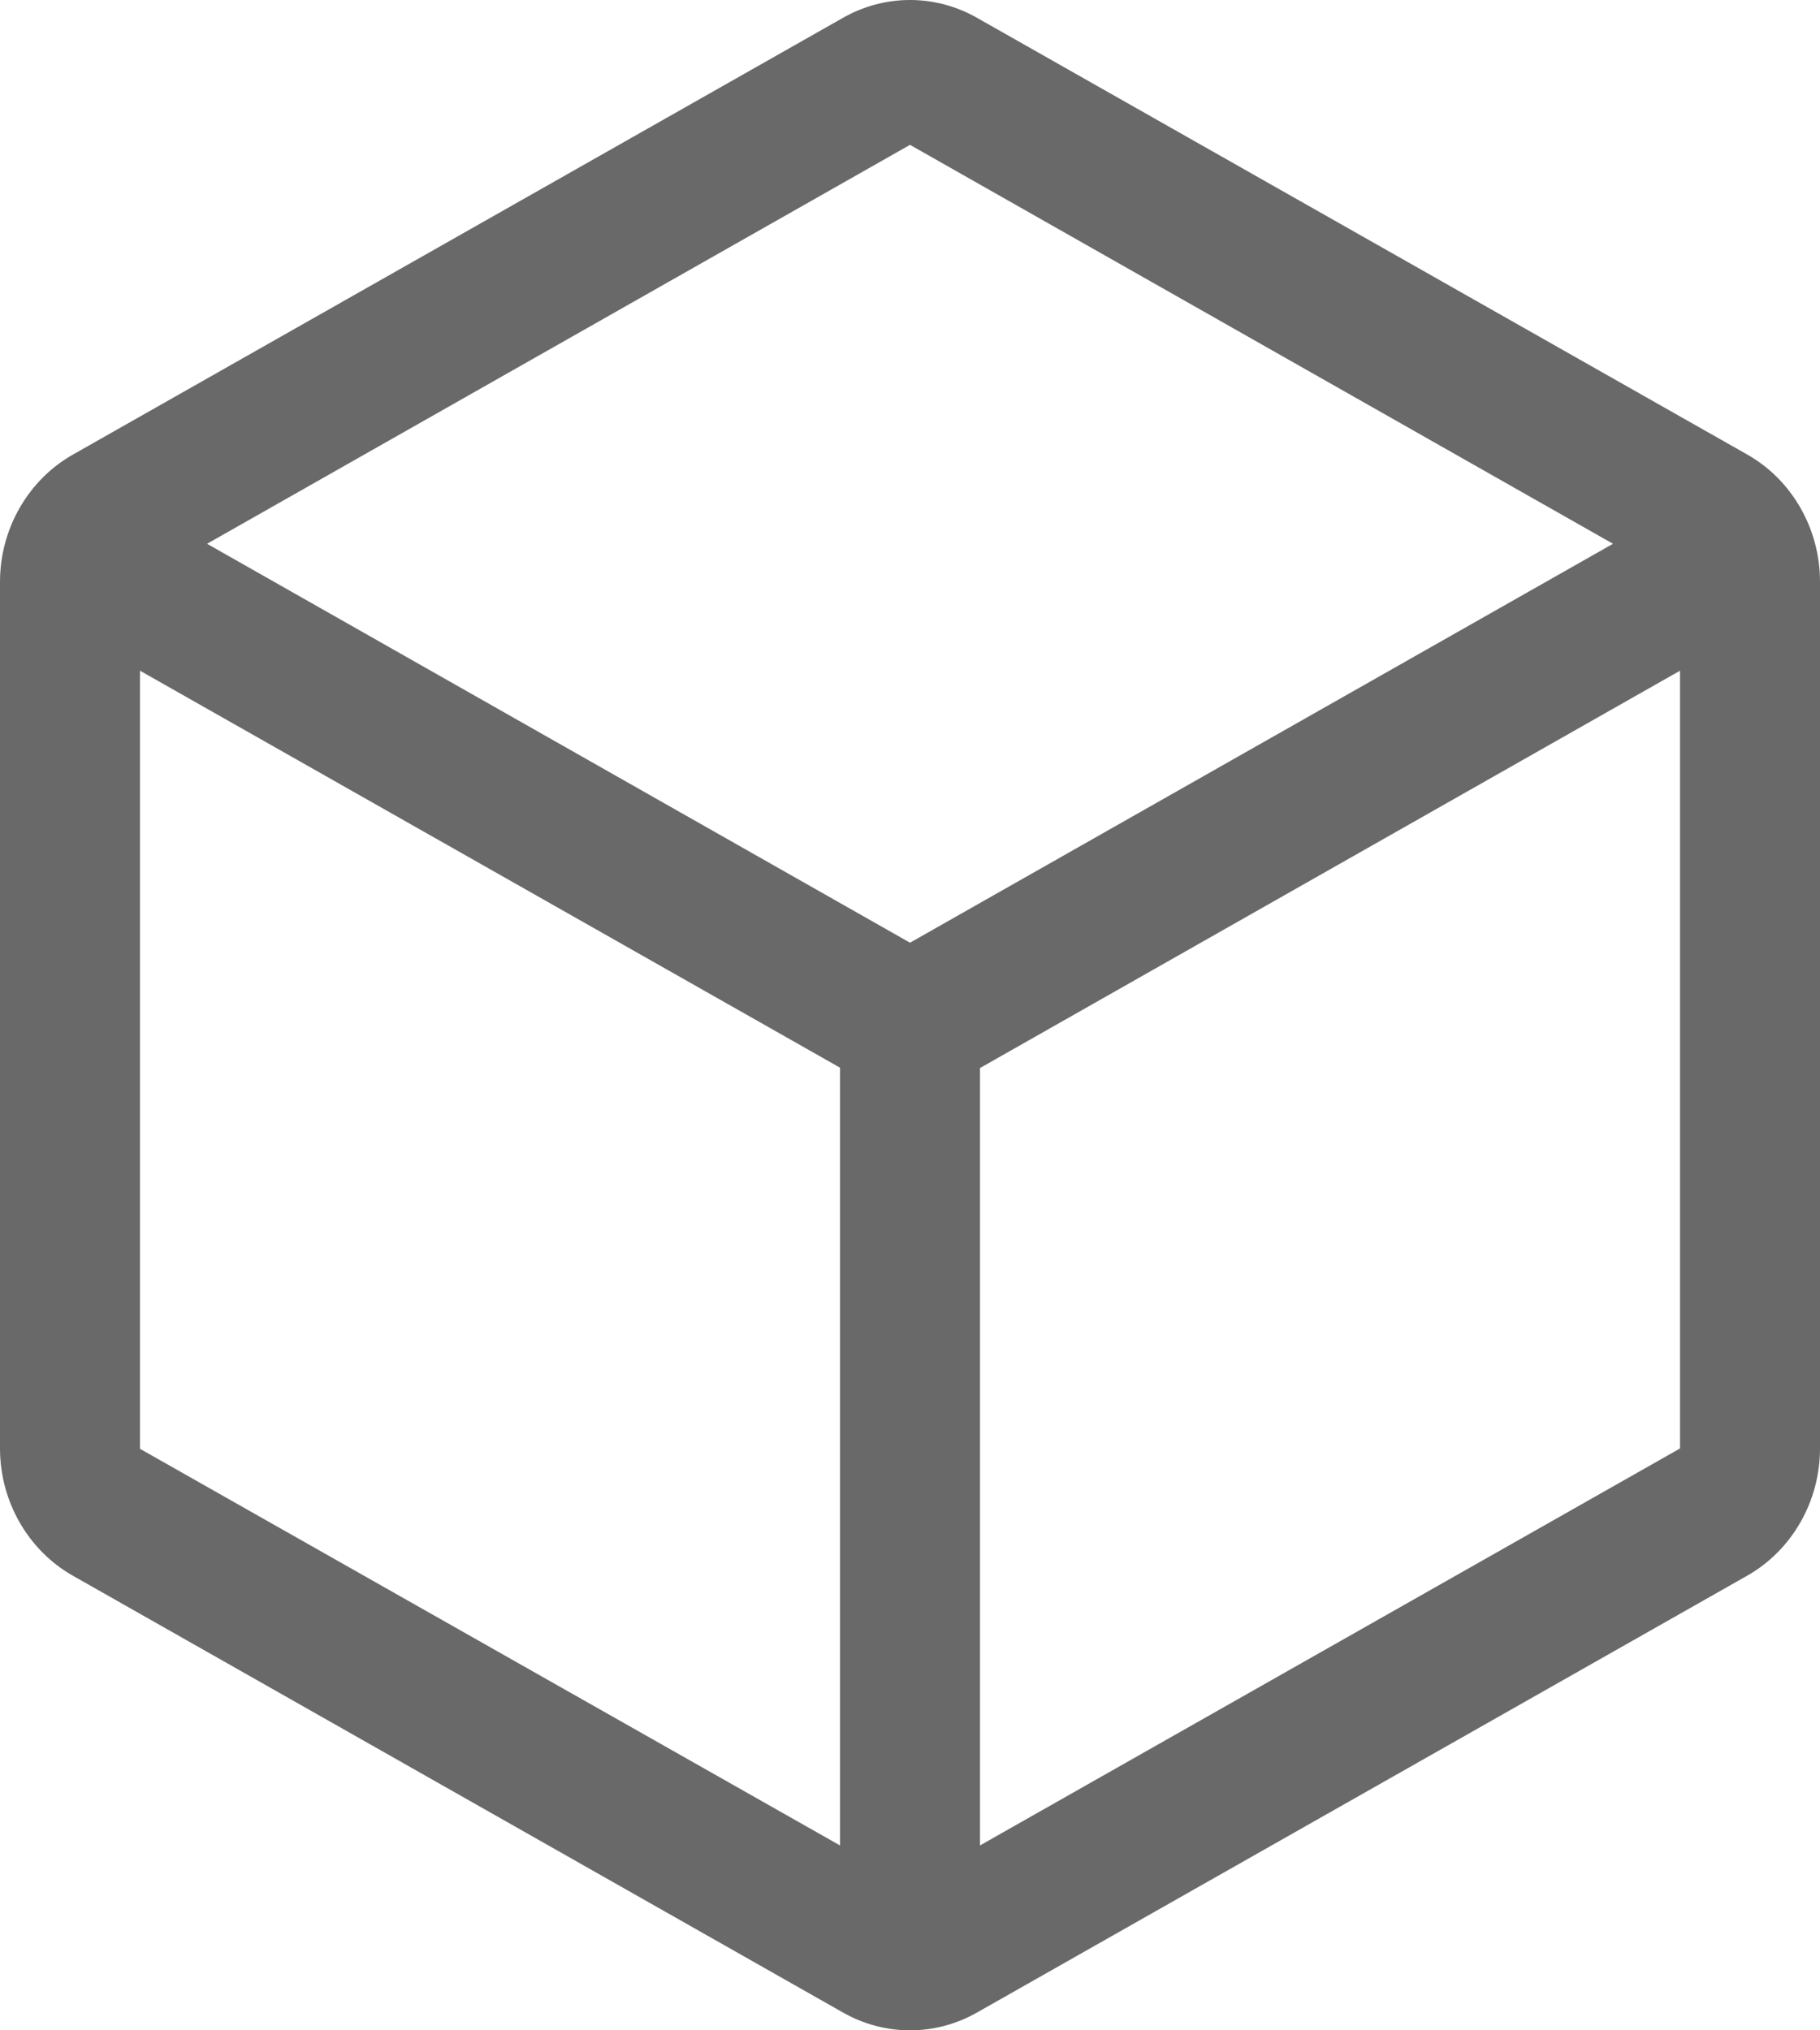 <svg width="26" height="29" viewBox="0 0 26 29" fill="none" xmlns="http://www.w3.org/2000/svg">
<path id="Vector" d="M24.96 6.492L13.96 0.256C13.666 0.088 13.336 0 13 0C12.664 0 12.334 0.088 12.04 0.256L1.04 6.494C0.726 6.672 0.464 6.935 0.281 7.254C0.098 7.572 0.001 7.936 0 8.307V20.693C0.001 21.064 0.098 21.427 0.281 21.746C0.464 22.065 0.726 22.328 1.04 22.506L12.04 28.744C12.334 28.912 12.664 29 13 29C13.336 29 13.666 28.912 13.96 28.744L24.96 22.506C25.274 22.328 25.536 22.065 25.719 21.746C25.902 21.427 25.999 21.064 26 20.693V8.309C26 7.937 25.903 7.572 25.72 7.253C25.537 6.933 25.275 6.67 24.96 6.492ZM13 2.069L23.043 7.767L13 13.465L2.958 7.767L13 2.069ZM2 9.58L12 15.25V26.359L2 20.694V9.58ZM14 26.359V15.255L24 9.58V20.689L14 26.359Z" fill="#696969"/>
</svg>
